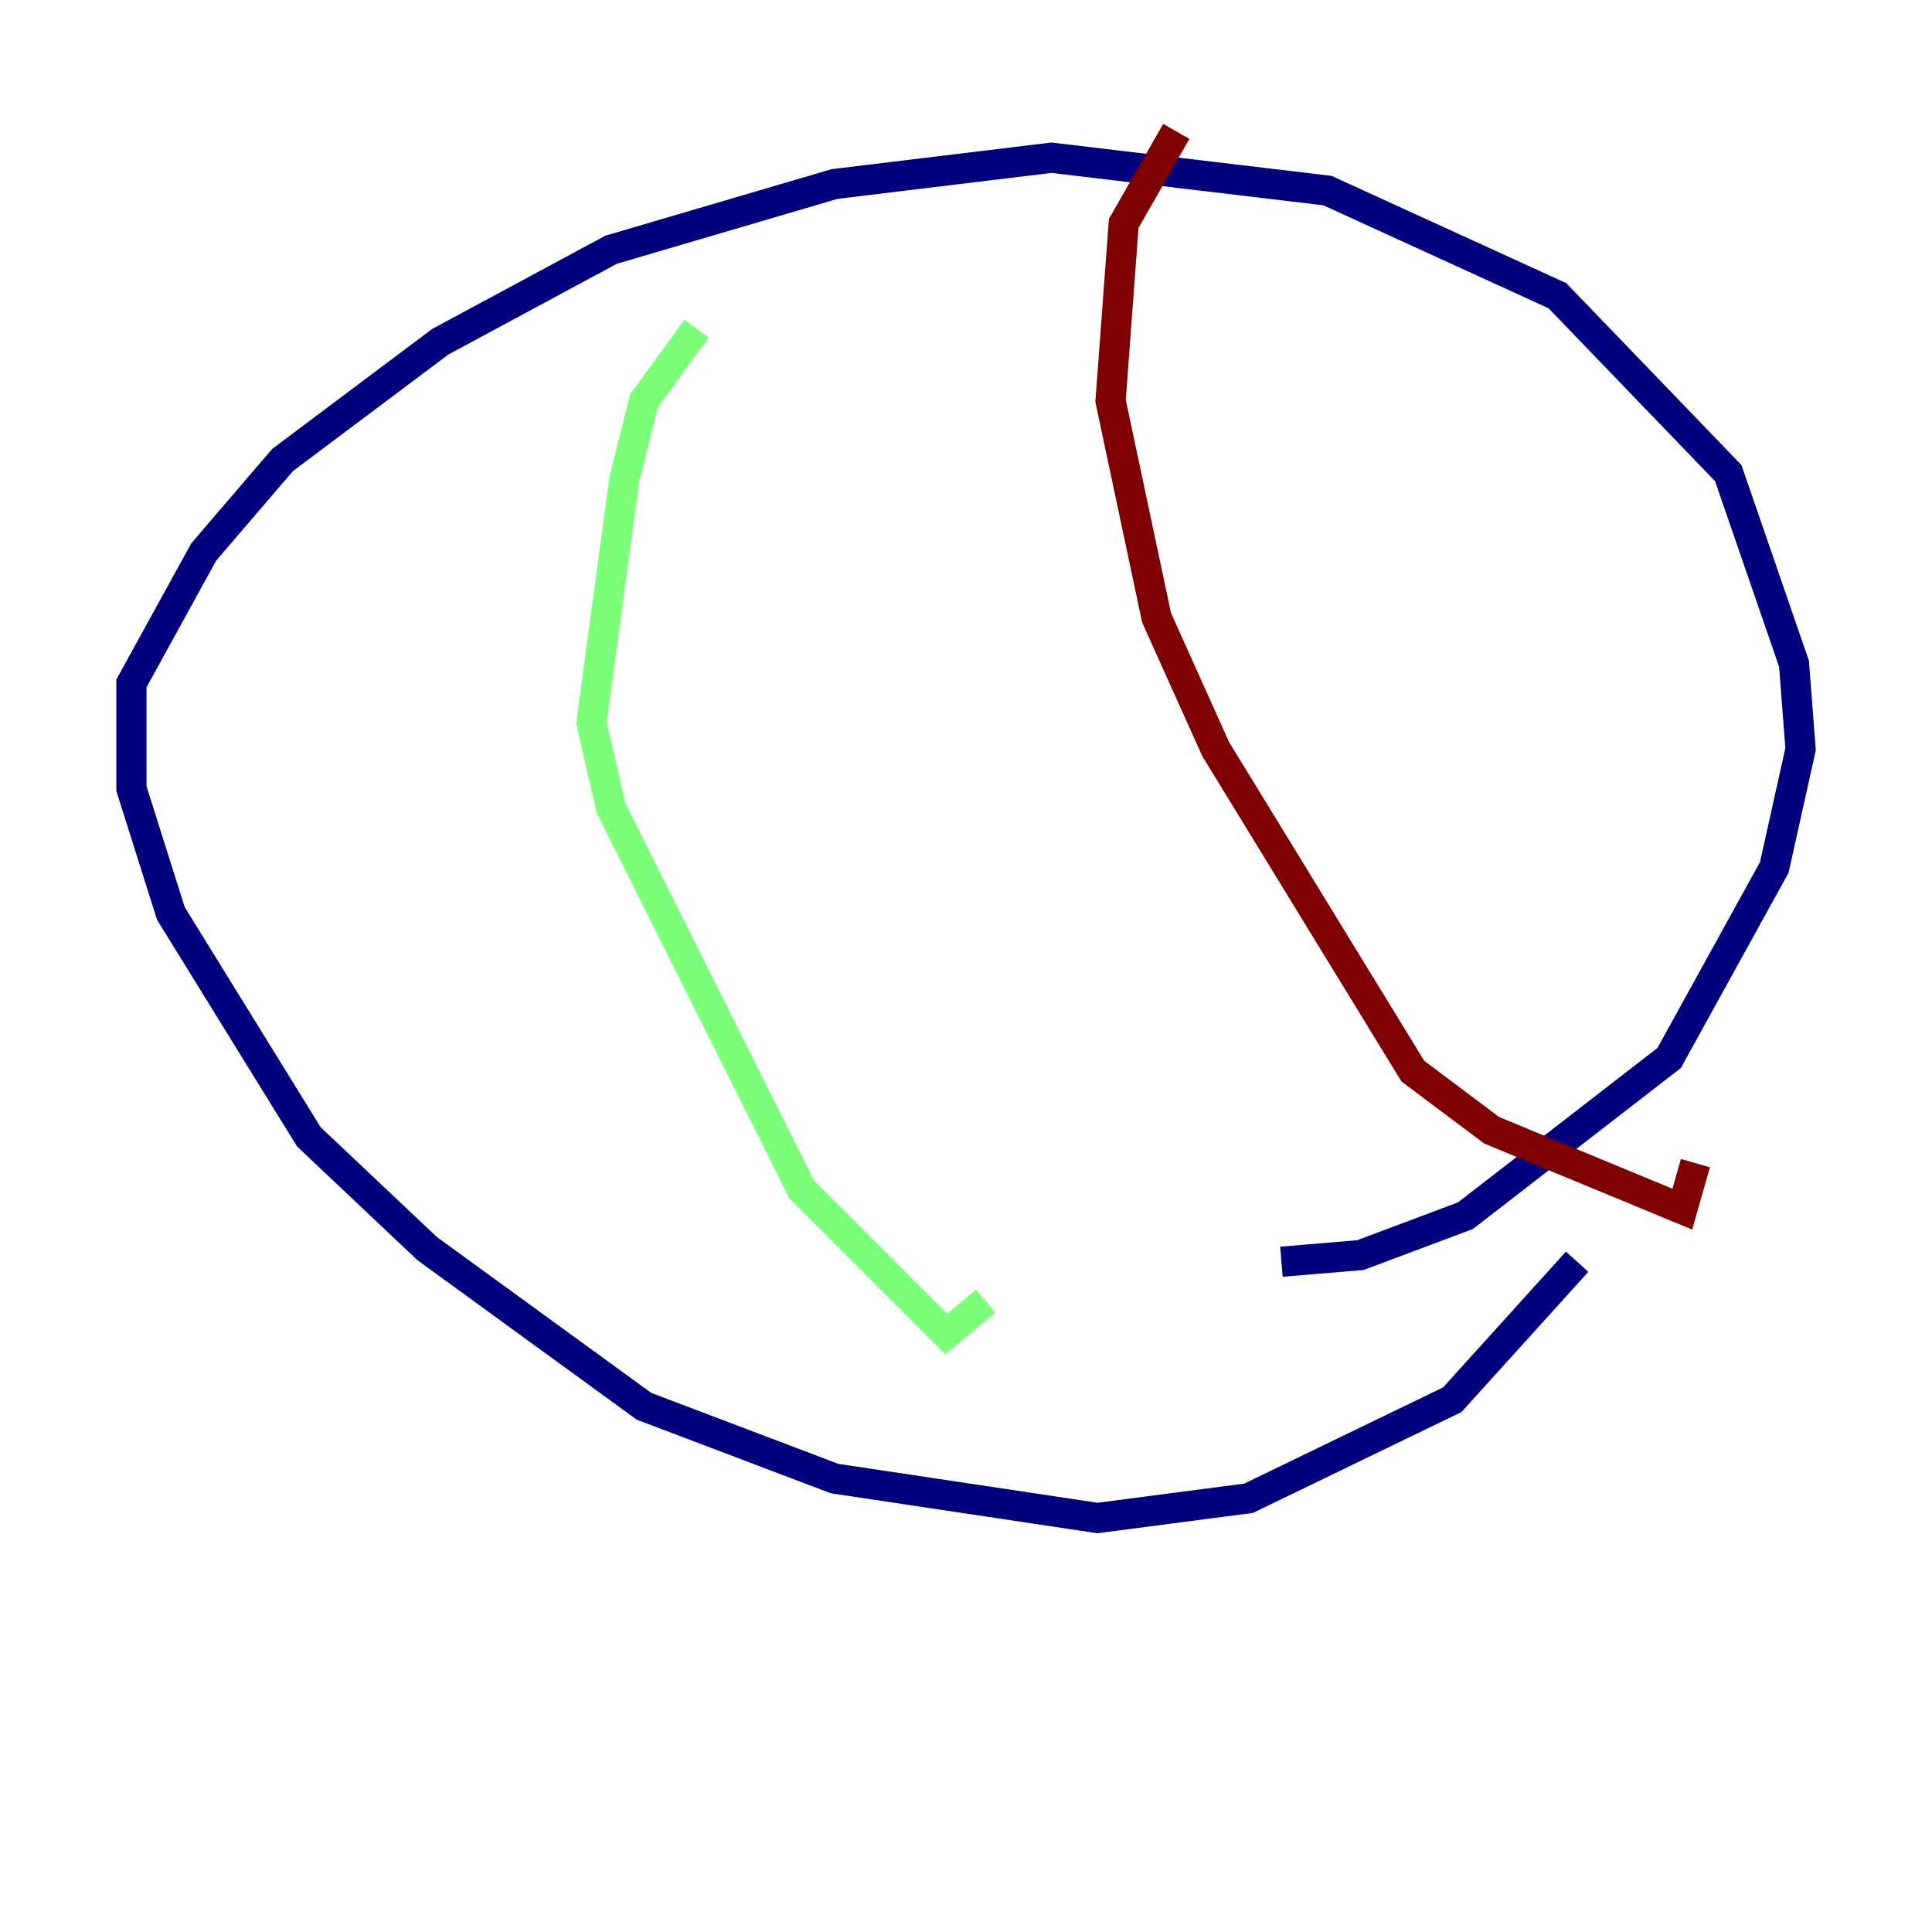 <?xml version="1.0" encoding="utf-8" ?>
<svg baseProfile="tiny" height="128" version="1.2" viewBox="0,0,128,128" width="128" xmlns="http://www.w3.org/2000/svg" xmlns:ev="http://www.w3.org/2001/xml-events" xmlns:xlink="http://www.w3.org/1999/xlink"><defs /><polyline fill="none" points="104.49,83.592 96.218,92.735 82.721,99.265 72.707,100.571 55.292,97.959 42.667,93.17 28.299,82.721 20.463,75.32 11.32,60.517 8.707,52.245 8.707,45.279 13.497,36.571 18.721,30.476 29.17,22.64 40.49,16.544 55.292,12.191 69.66,10.449 87.946,12.626 103.184,19.592 114.503,31.347 118.857,43.973 119.293,49.633 117.551,57.469 110.585,70.095 97.088,80.544 90.122,83.156 84.898,83.592" stroke="#00007f" stroke-width="2" /><polyline fill="none" points="46.15,21.769 42.667,26.558 41.361,31.782 39.184,47.891 40.49,53.551 53.116,78.803 62.694,88.381 65.306,86.204" stroke="#7cff79" stroke-width="2" /><polyline fill="none" points="77.932,8.707 74.449,14.803 73.578,26.558 76.626,40.925 80.544,49.633 93.605,70.966 98.83,74.884 111.456,80.109 112.326,77.061" stroke="#7f0000" stroke-width="2" /></svg>